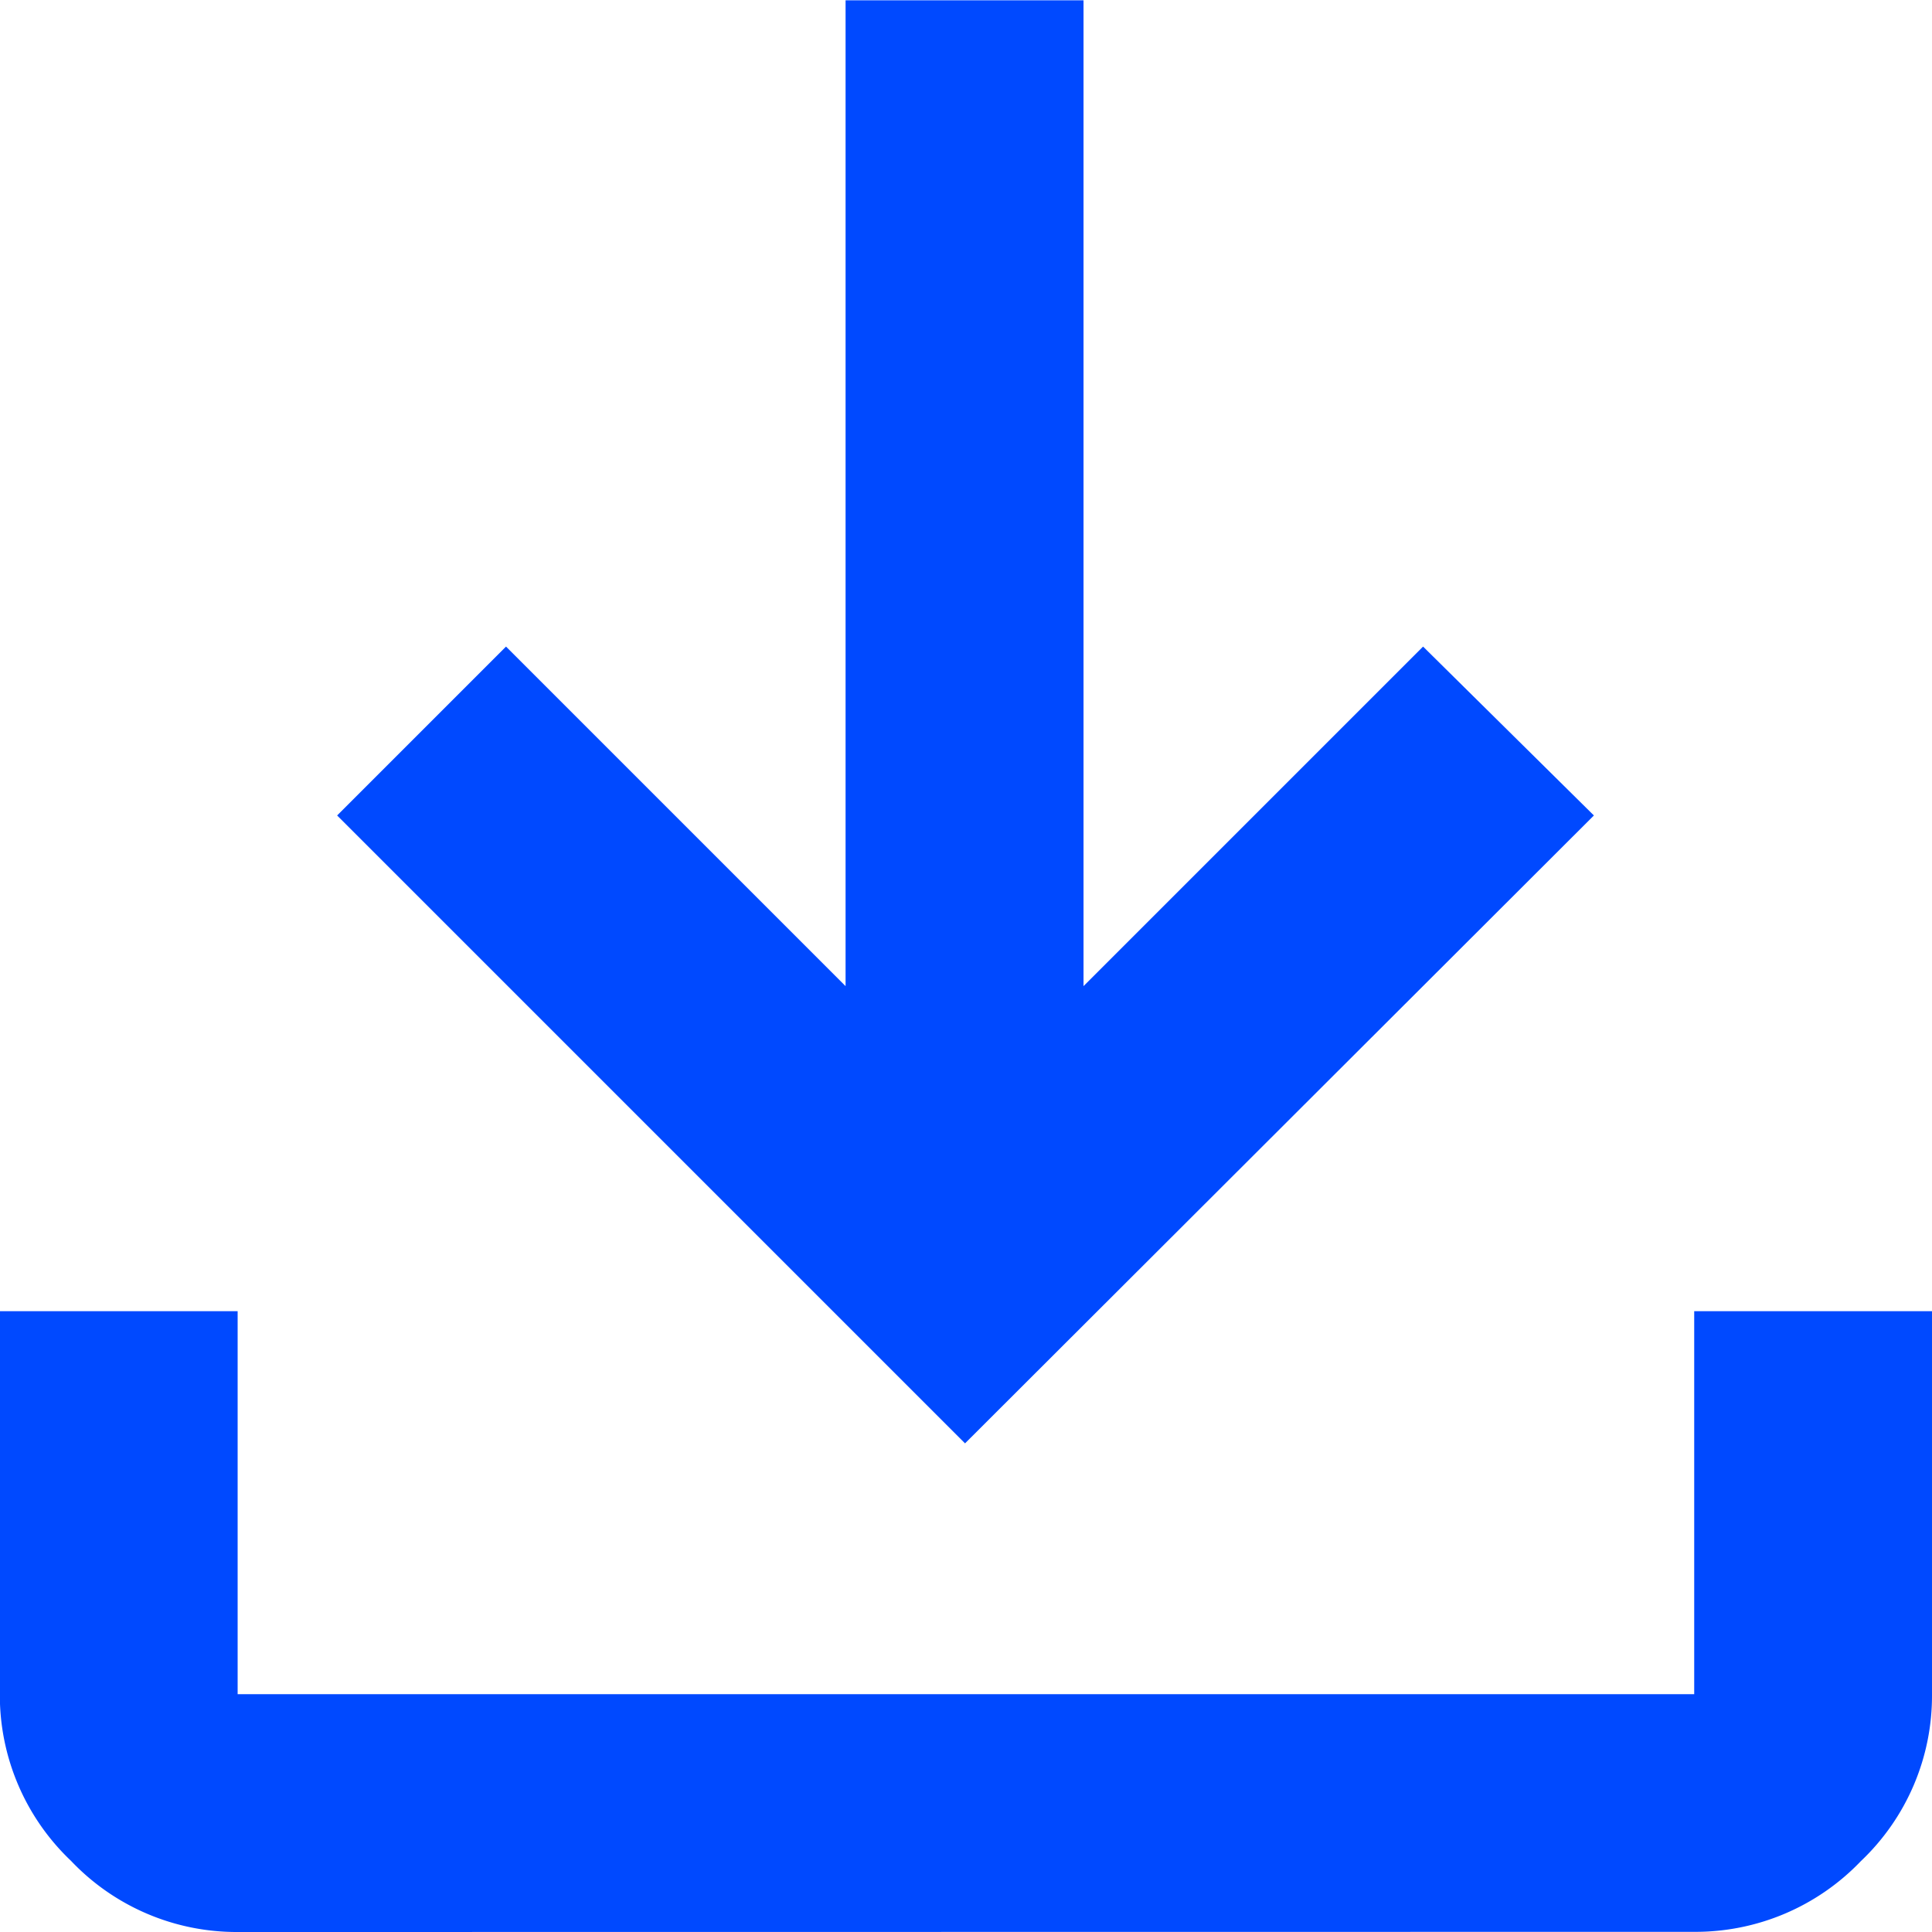 <svg xmlns="http://www.w3.org/2000/svg" width="12" height="12" viewBox="0 0 12 12">
  <path id="download_40dp_000000_FILL0_wght400_GRAD200_opsz40" d="M144.664-812.365l-3.9-3.9,1.049-1.049,2.109,2.109v-6.123H145.4v6.123l2.109-2.109,1.061,1.049Zm-4.518,3.035a1.417,1.417,0,0,1-1.035-.442,1.418,1.418,0,0,1-.442-1.035v-2.379h1.477v2.379h9.047v-2.379h1.477v2.379a1.415,1.415,0,0,1-.442,1.037,1.421,1.421,0,0,1-1.035.439Z" transform="translate(-138.67 821.33)" fill="#0049ff"/>
</svg>
